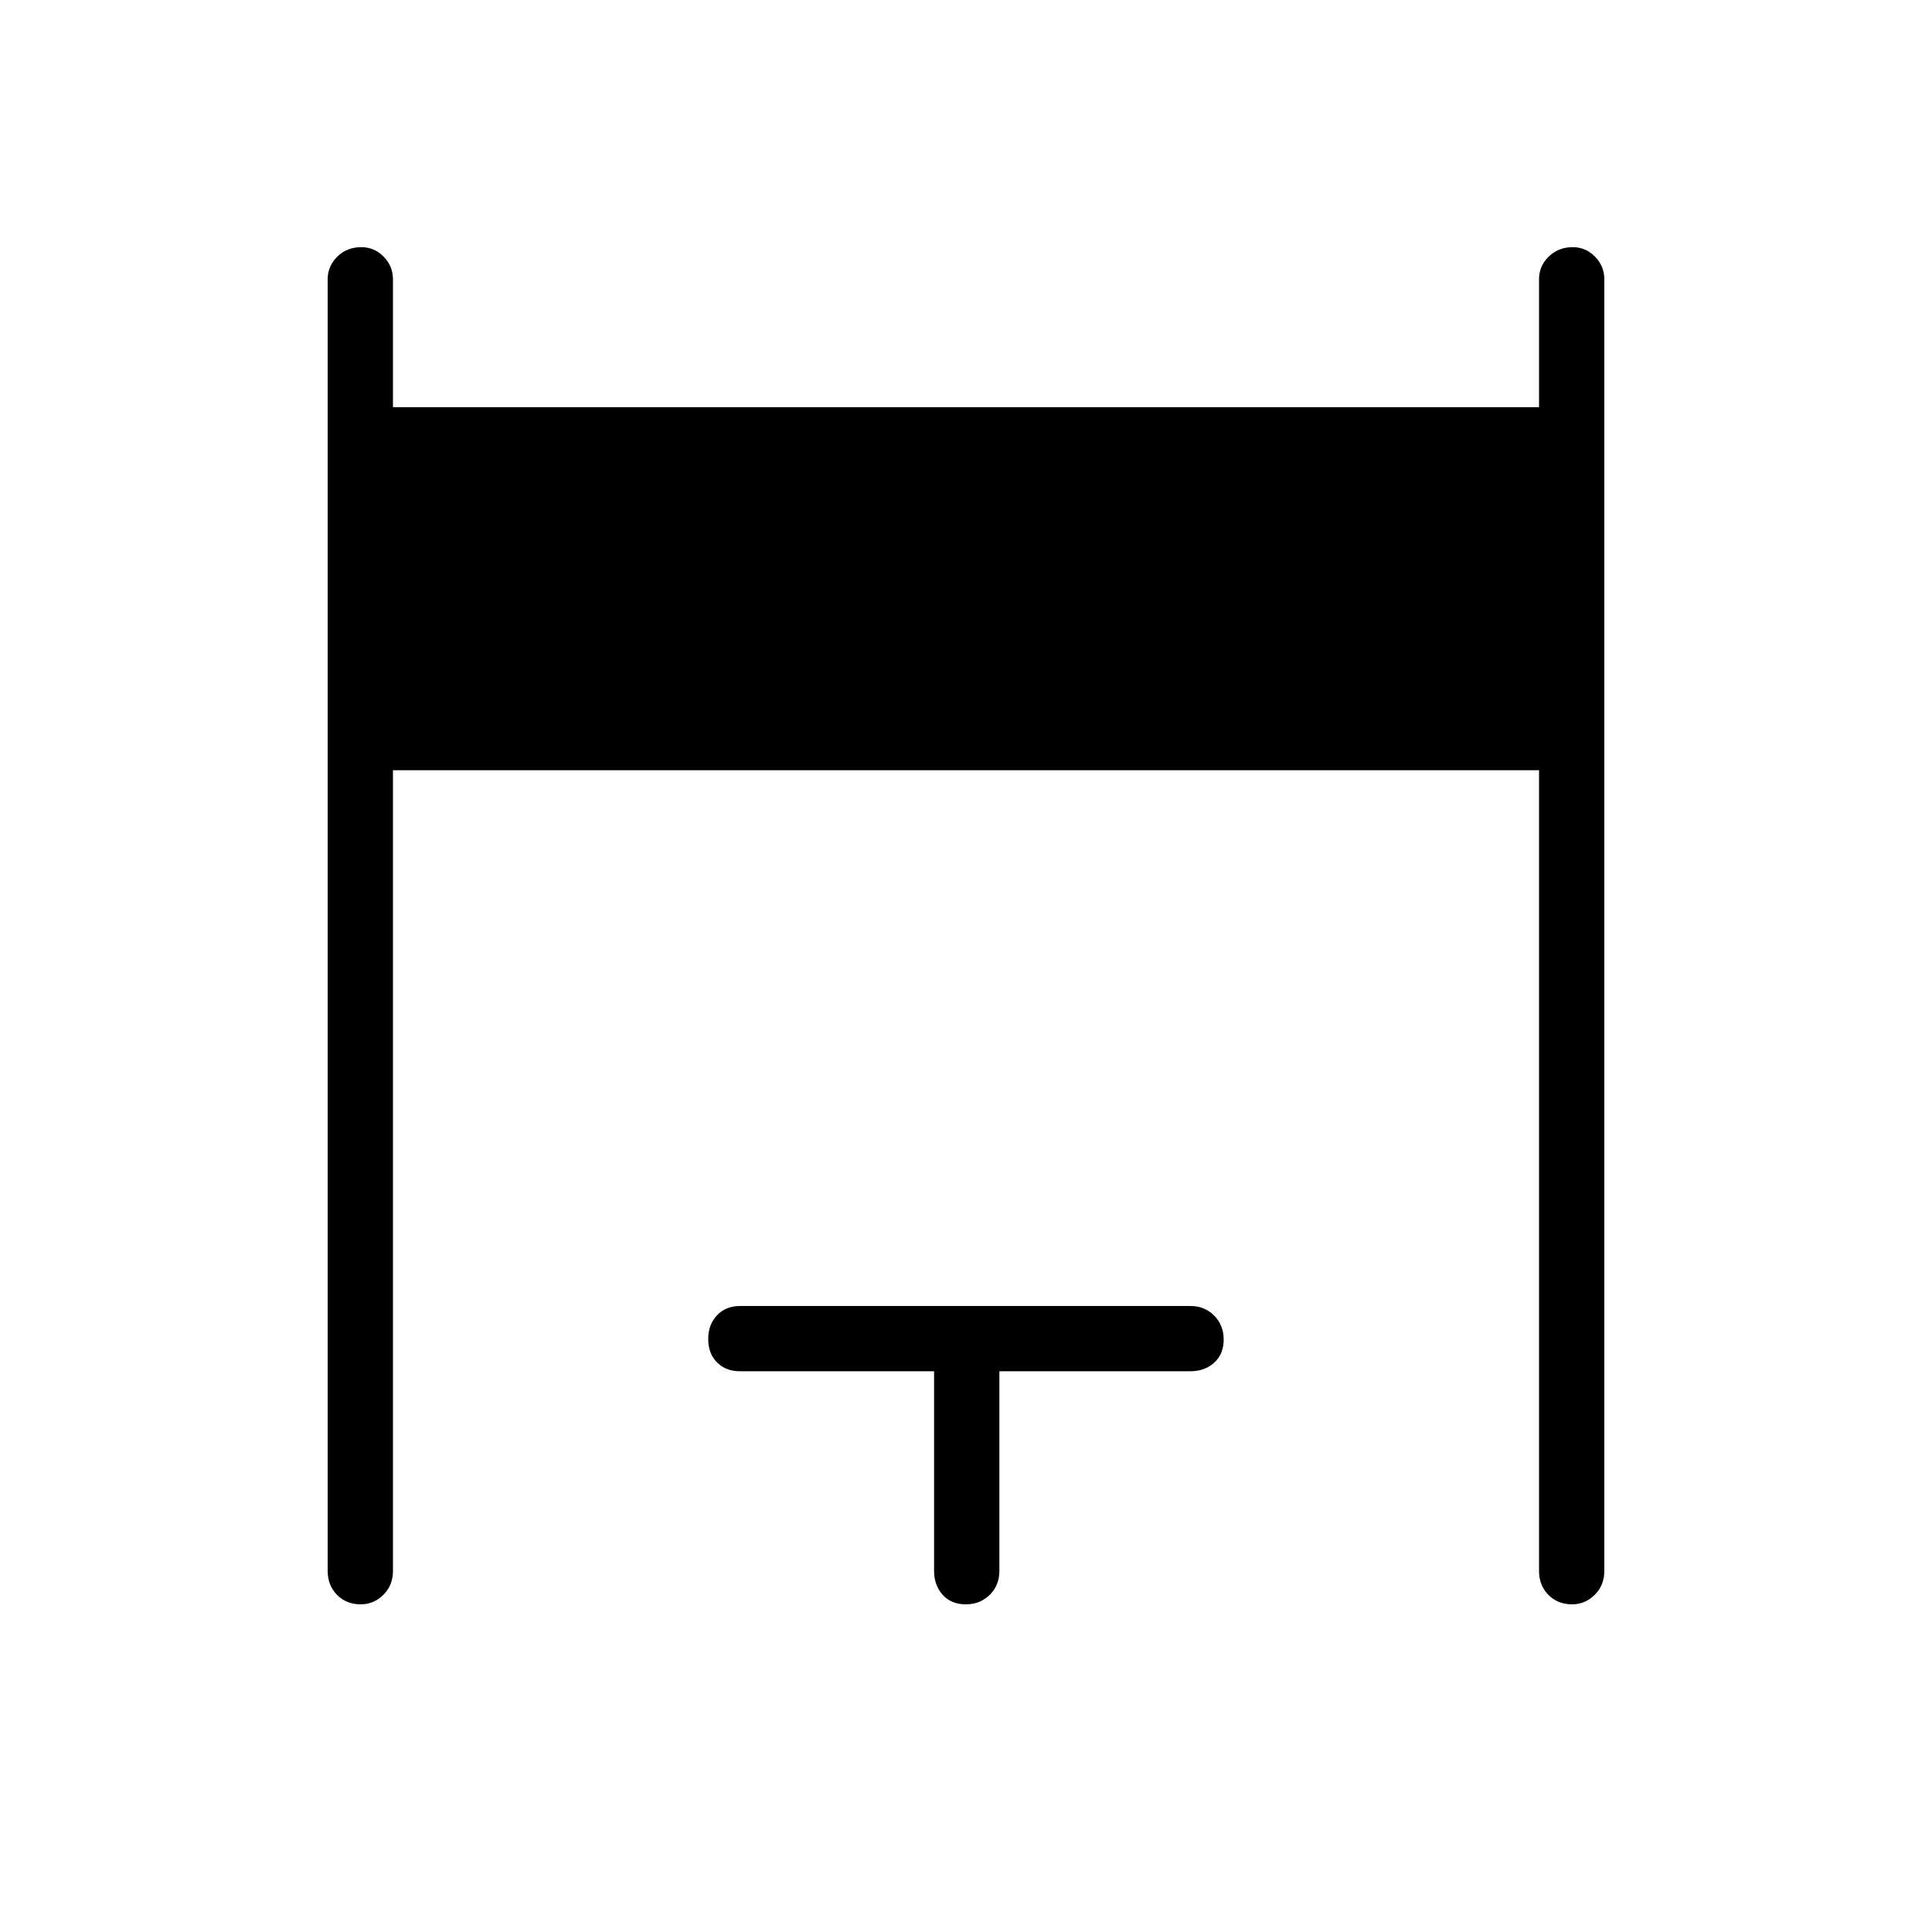 <svg xmlns="http://www.w3.org/2000/svg" height="40" viewBox="0 -960 960 960" width="40"><path d="M162.82-179.4v-641.92q0-6.41 4.77-11.14 4.77-4.72 11.96-4.72 6.48 0 11.09 4.72 4.62 4.73 4.62 11.14v63.64h569.48v-63.64q0-6.41 4.77-11.14 4.77-4.72 11.96-4.72 6.48 0 11.09 4.72 4.62 4.73 4.62 11.14v641.92q0 7.13-4.77 11.86-4.77 4.72-11.24 4.72-7.2 0-11.81-4.72-4.62-4.73-4.62-11.86v-397.89H195.26v397.89q0 7.13-4.77 11.86-4.77 4.72-11.25 4.72-7.19 0-11.8-4.72-4.62-4.73-4.62-11.86Zm301.32 0v-99.23h-96.37q-7.13 0-11.49-4.41-4.37-4.41-4.37-11.6 0-7.19 4.37-11.81 4.36-4.61 11.49-4.61h223.69q7.13 0 11.85 4.76 4.73 4.77 4.73 11.97 0 7.19-4.73 11.45-4.72 4.25-11.85 4.25h-94.88v99.23q0 7.13-4.77 11.86-4.77 4.72-11.96 4.72-7.2 0-11.45-4.72-4.26-4.73-4.26-11.86Z"/></svg>